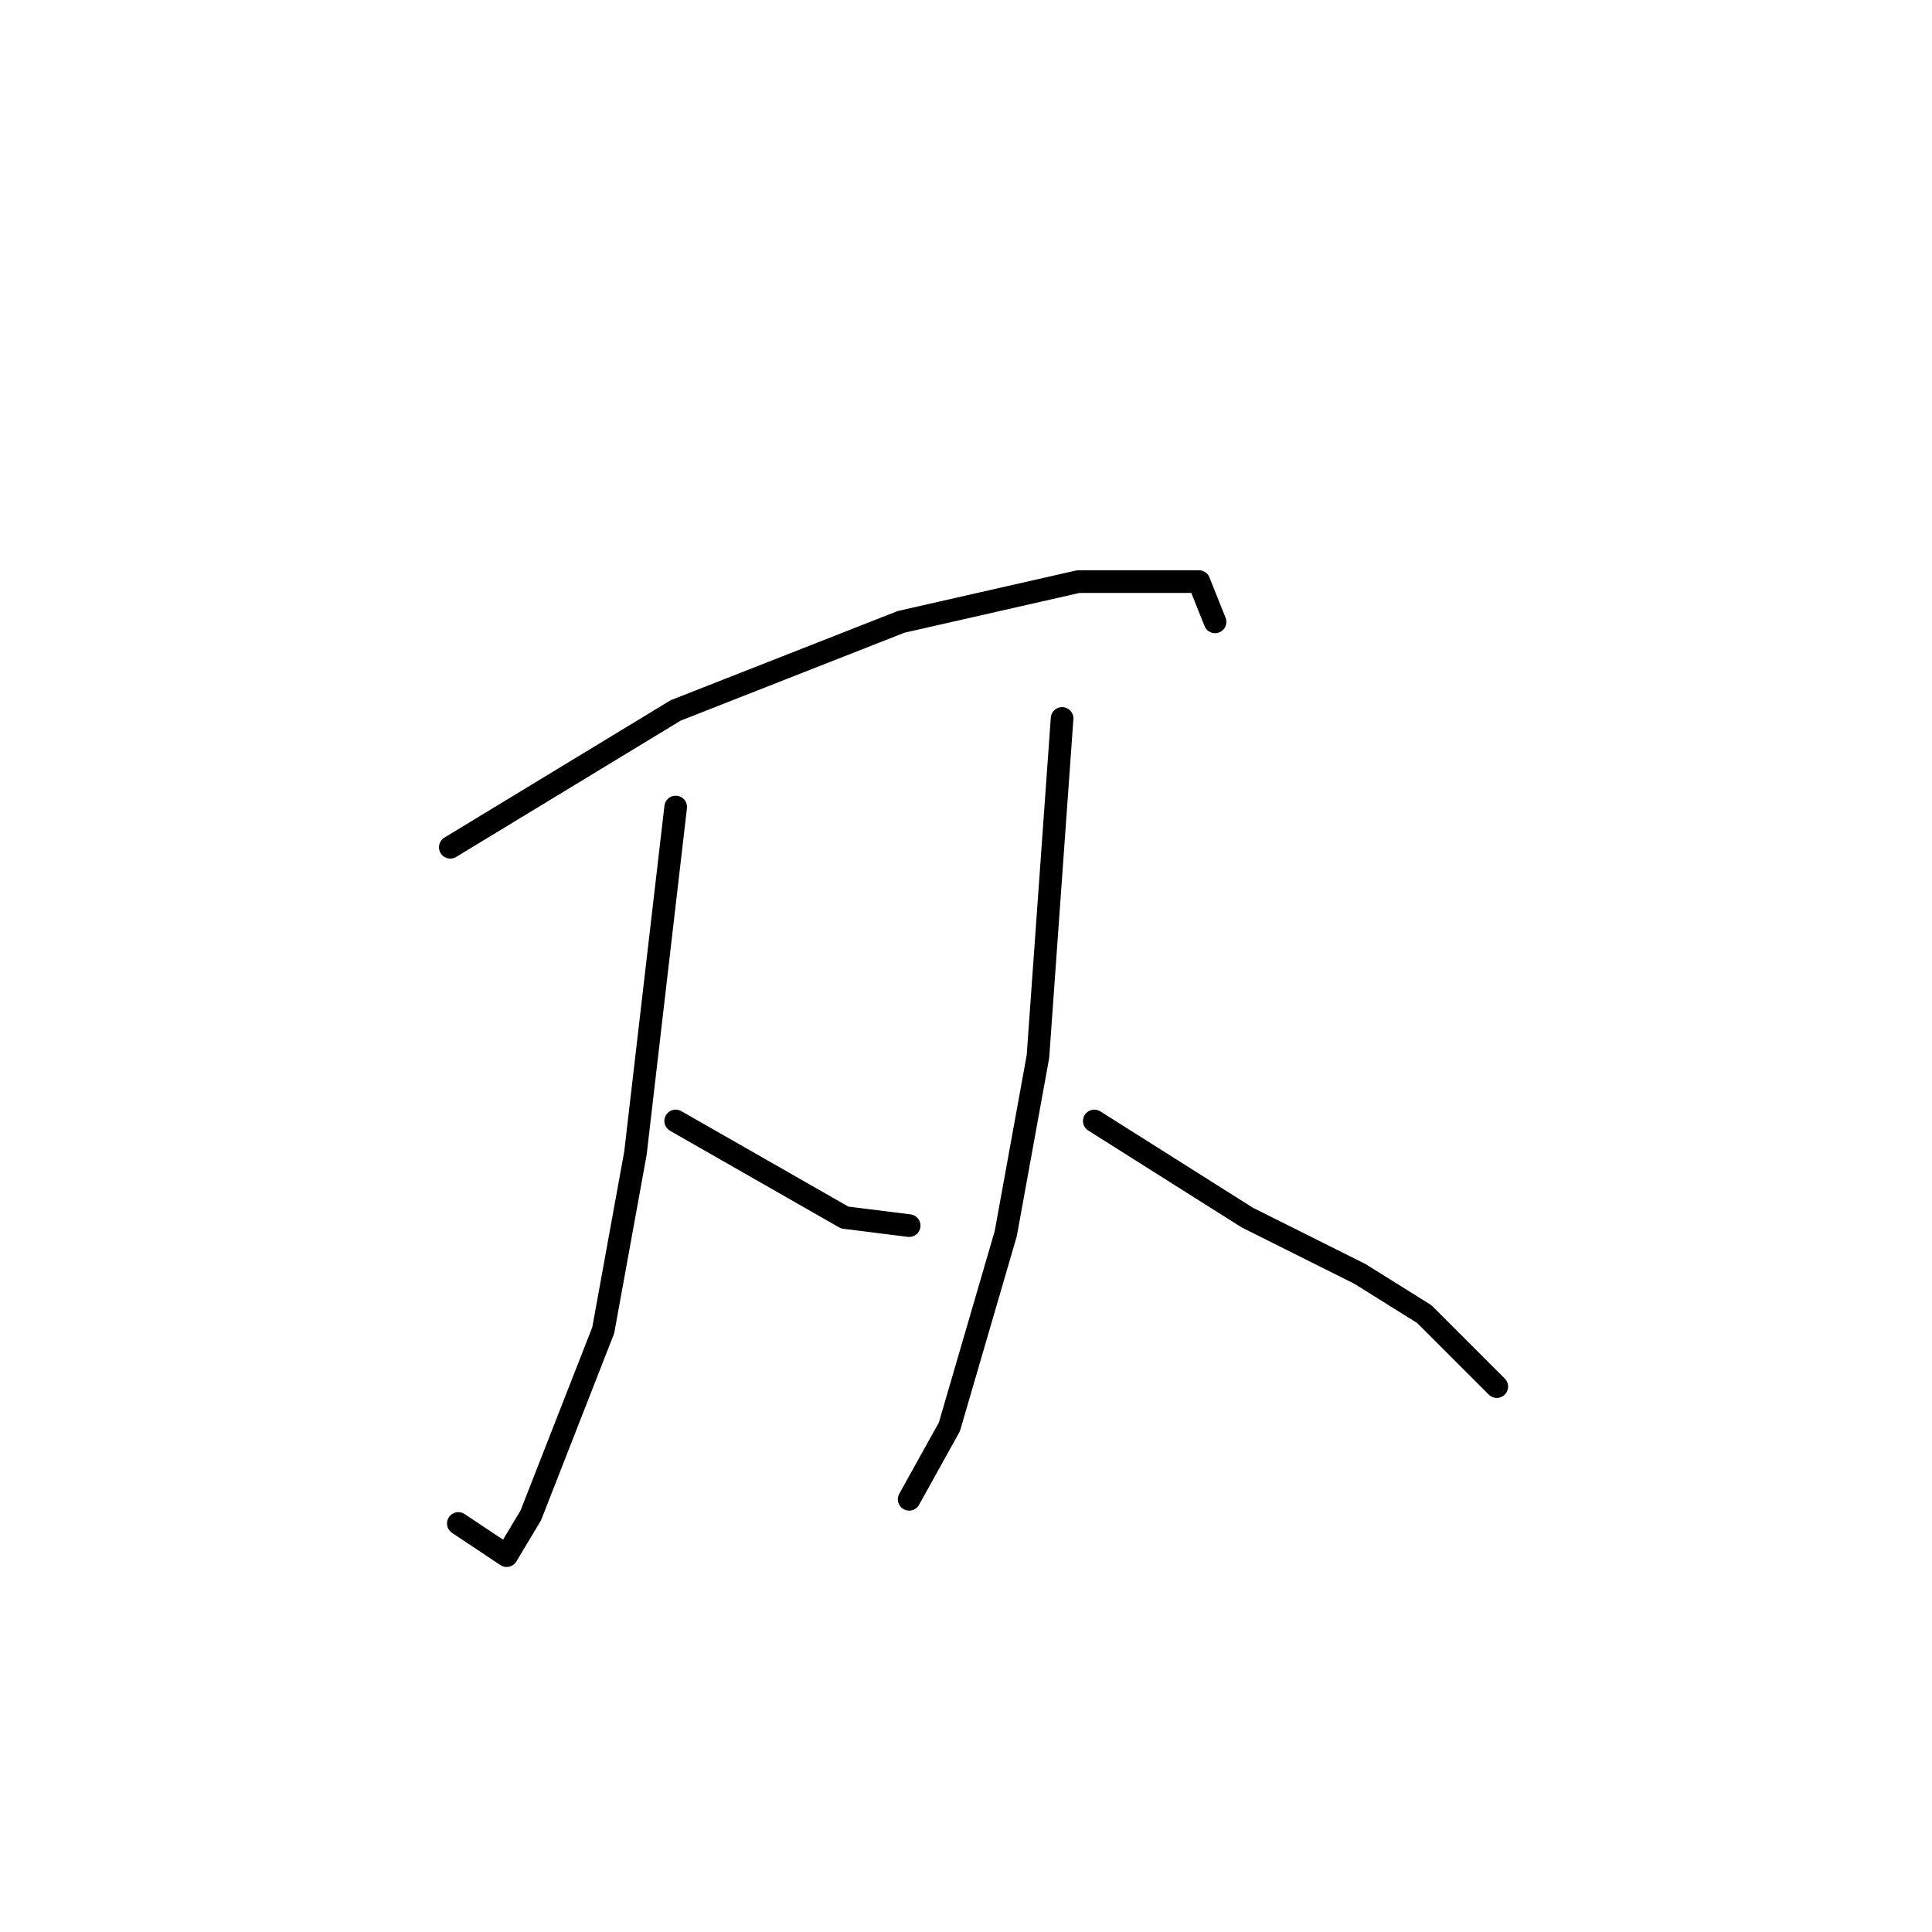 <?xml version="1.0" standalone="no"?>
    <svg width="256" height="256" xmlns="http://www.w3.org/2000/svg" version="1.1">
    <polyline stroke="black" stroke-width="3" stroke-linecap="round" fill="transparent" stroke-linejoin="round" points="59.667 112.267 89.533 94.133 119.4 82.4 142.867 77.067 153.533 77.067 158.867 77.067 161 82.4 161 82.4 " />
        <polyline stroke="black" stroke-width="3" stroke-linecap="round" fill="transparent" stroke-linejoin="round" points="89.533 106.933 84.2 152.8 79.933 176.267 70.333 200.8 67.133 206.133 60.733 201.867 60.733 201.867 " />
        <polyline stroke="black" stroke-width="3" stroke-linecap="round" fill="transparent" stroke-linejoin="round" points="89.533 148.533 111.933 161.333 120.467 162.4 120.467 162.4 " />
        <polyline stroke="black" stroke-width="3" stroke-linecap="round" fill="transparent" stroke-linejoin="round" points="140.733 95.2 137.533 140 133.267 163.467 125.8 189.067 120.467 198.667 120.467 198.667 " />
        <polyline stroke="black" stroke-width="3" stroke-linecap="round" fill="transparent" stroke-linejoin="round" points="145 148.533 165.267 161.333 180.2 168.8 188.733 174.133 198.333 183.733 198.333 183.733 " />
        </svg>